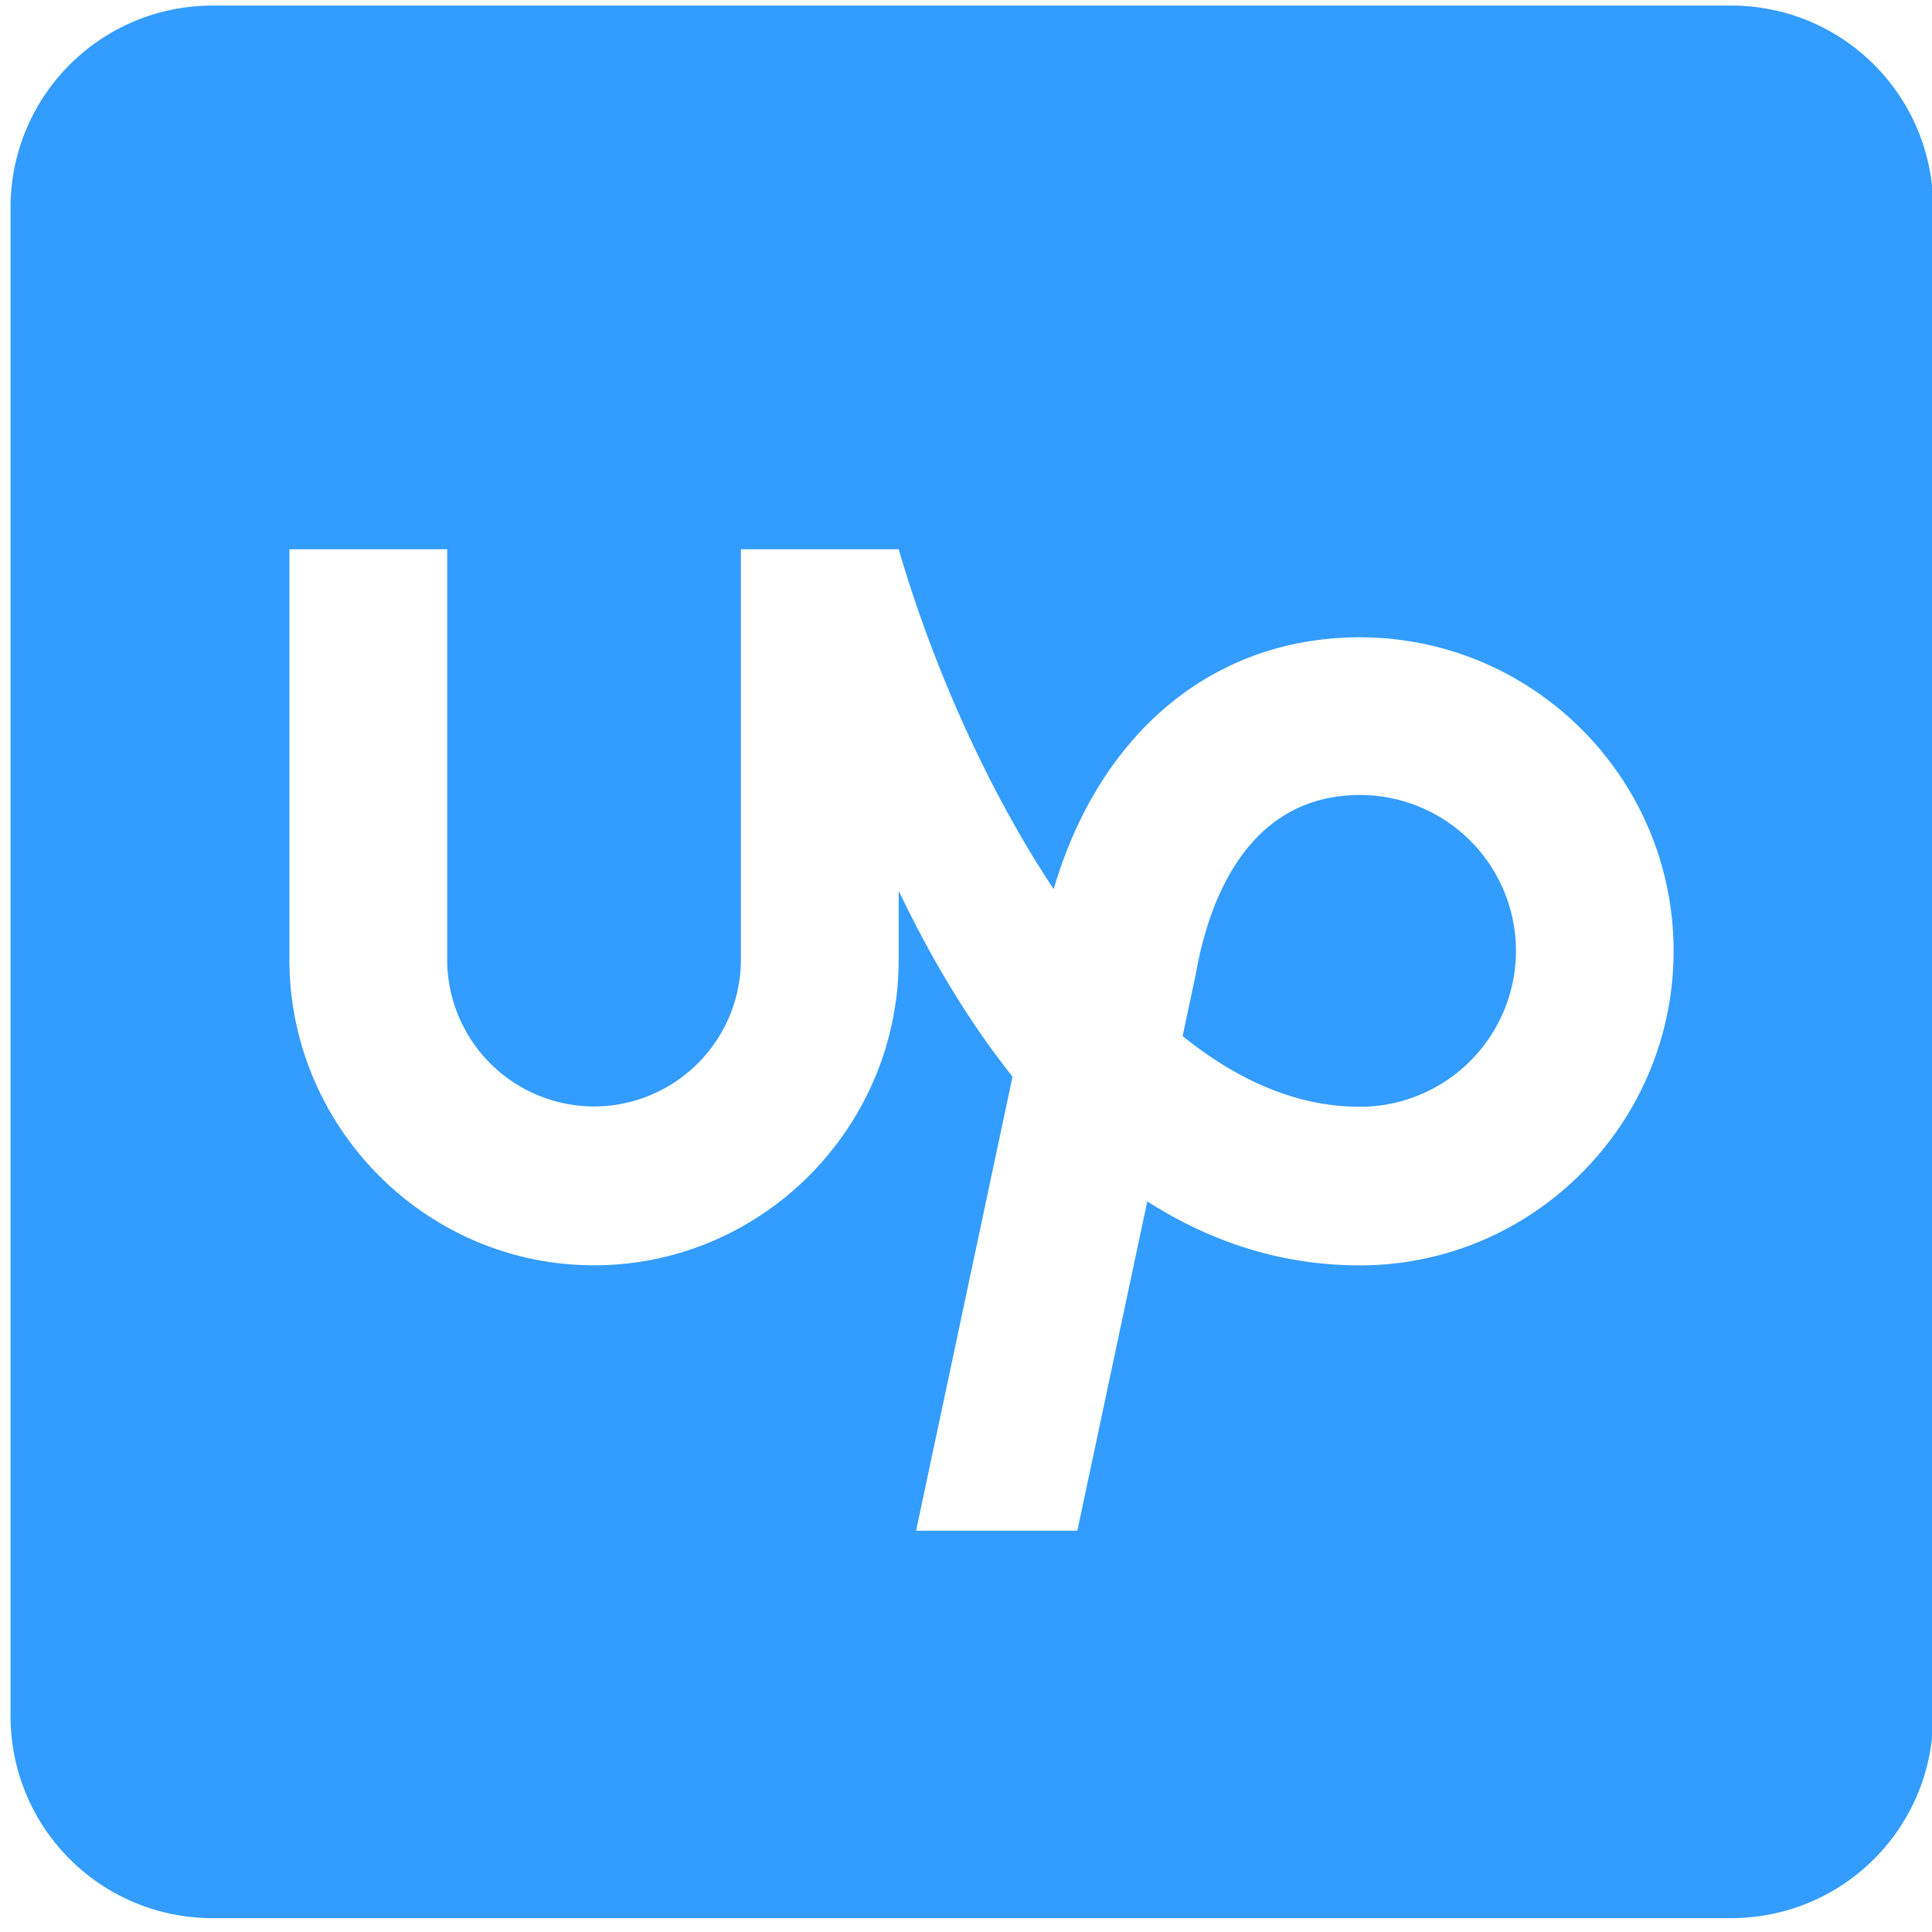 <?xml version="1.0" encoding="UTF-8" standalone="no"?>
<svg
   width="1em"
   height="1em"
   viewBox="0 0 24 24"
   version="1.1"
   id="svg4"
   sodipodi:docname="upwork.svg"
   inkscape:label="upwork_svg"
   inkscape:version="1.1.2 (0a00cf5339, 2022-02-04)"
   xmlns:inkscape="http://www.inkscape.org/namespaces/inkscape"
   xmlns:sodipodi="http://sodipodi.sourceforge.net/DTD/sodipodi-0.dtd"
   xmlns="http://www.w3.org/2000/svg"
   xmlns:svg="http://www.w3.org/2000/svg">
  <defs
     id="defs8" />
  <sodipodi:namedview
     id="namedview6"
     pagecolor="#ffffff"
     bordercolor="#666666"
     borderopacity="1.0"
     inkscape:pageshadow="2"
     inkscape:pageopacity="0.0"
     inkscape:pagecheckerboard="0"
     showgrid="false"
     showguides="true"
     inkscape:guide-bbox="true"
     inkscape:zoom="16.291667"
     inkscape:cx="14.117647"
     inkscape:cy="7.7033247"
     inkscape:window-width="1846"
     inkscape:window-height="1016"
     inkscape:window-x="0"
     inkscape:window-y="0"
     inkscape:window-maximized="1"
     inkscape:current-layer="layer1" />
  <g
     inkscape:groupmode="layer"
     id="layer1"
     inkscape:label="upwork_logo">
    <path
       id="rect105"
       style="fill-rule:evenodd;stroke-width:0.155;fill:#339cff;fill-opacity:1"
       d="m 2.645,0.069 c -1.393,0 -2.514,1.121 -2.514,2.514 V 21.314 c 0,1.393 1.121,2.514 2.514,2.514 h 18.856 c 1.393,0 2.514,-1.121 2.514,-2.514 V 2.583 c 0,-1.393 -1.121,-2.514 -2.514,-2.514 z M 3.595,6.823 h 1.96 v 5.096 a 1.827,1.827 0 0 0 1.824,1.826 1.828,1.828 0 0 0 1.825,-1.826 V 6.823 h 1.96 c 0.386,1.33 1.051,2.907 1.925,4.222 0.573,-1.947 1.985,-3.128 3.804,-3.128 2.149,0 3.897,1.748 3.897,3.897 0,2.148 -1.748,3.905 -3.897,3.905 -1.004,0 -1.879,-0.308 -2.641,-0.795 l -0.869,4.091 H 11.38 L 12.578,13.374 c -0.567,-0.711 -1.035,-1.515 -1.414,-2.308 v 0.853 c 0,2.088 -1.698,3.799 -3.785,3.799 -2.086,0 -3.784,-1.712 -3.784,-3.799 z M 16.894,9.876 c -1.426,0 -1.886,1.374 -2.034,2.193 l -0.005,0.03 -0.164,0.771 c 0.673,0.545 1.413,0.879 2.203,0.879 a 1.94,1.94 0 0 0 1.938,-1.936 1.938,1.938 0 0 0 -1.937,-1.937 z" />
  </g>
</svg>
